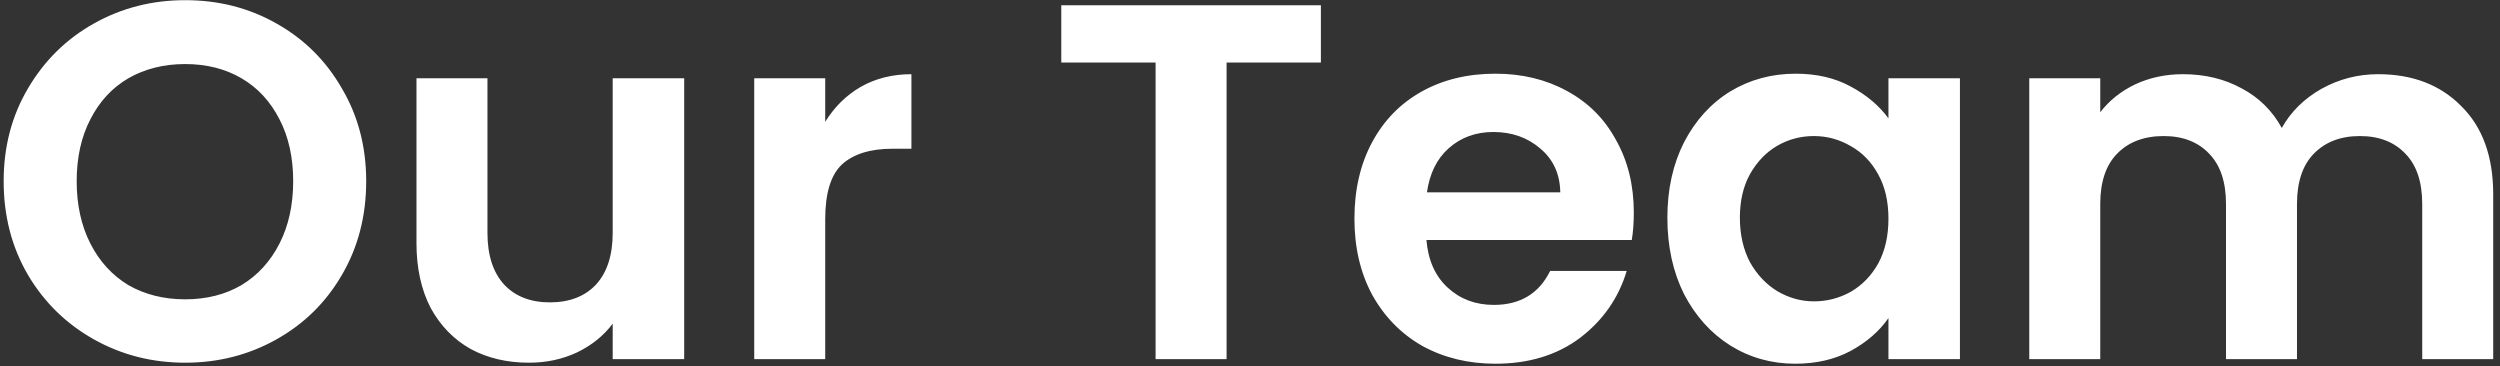 <svg width="355" height="52" viewBox="0 0 355 52" fill="none" xmlns="http://www.w3.org/2000/svg">
<rect x="0" y="0" width="355" height="52" fill="#333333" stroke="none"/>
<path d="M26.296 51.504C21.592 51.504 17.272 50.4 13.336 48.192C9.4 45.984 6.28 42.936 3.976 39.048C1.672 35.112 0.52 30.672 0.52 25.728C0.52 20.832 1.672 16.44 3.976 12.552C6.28 8.616 9.4 5.544 13.336 3.336C17.272 1.128 21.592 0.024 26.296 0.024C31.048 0.024 35.368 1.128 39.256 3.336C43.192 5.544 46.288 8.616 48.544 12.552C50.848 16.44 52 20.832 52 25.728C52 30.672 50.848 35.112 48.544 39.048C46.288 42.936 43.192 45.984 39.256 48.192C35.32 50.4 31 51.504 26.296 51.504ZM26.296 42.504C29.32 42.504 31.984 41.832 34.288 40.488C36.592 39.096 38.392 37.128 39.688 34.584C40.984 32.04 41.632 29.088 41.632 25.728C41.632 22.368 40.984 19.44 39.688 16.944C38.392 14.4 36.592 12.456 34.288 11.112C31.984 9.768 29.32 9.096 26.296 9.096C23.272 9.096 20.584 9.768 18.232 11.112C15.928 12.456 14.128 14.4 12.832 16.944C11.536 19.44 10.888 22.368 10.888 25.728C10.888 29.088 11.536 32.04 12.832 34.584C14.128 37.128 15.928 39.096 18.232 40.488C20.584 41.832 23.272 42.504 26.296 42.504ZM97.155 11.112V51H87.003V45.96C85.707 47.688 84.003 49.056 81.891 50.064C79.827 51.024 77.571 51.504 75.123 51.504C72.003 51.504 69.243 50.856 66.843 49.56C64.443 48.216 62.547 46.272 61.155 43.728C59.811 41.136 59.139 38.064 59.139 34.512V11.112H69.219V33.072C69.219 36.24 70.011 38.688 71.595 40.416C73.179 42.096 75.339 42.936 78.075 42.936C80.859 42.936 83.043 42.096 84.627 40.416C86.211 38.688 87.003 36.24 87.003 33.072V11.112H97.155ZM117.181 17.304C118.477 15.192 120.157 13.536 122.221 12.336C124.333 11.136 126.733 10.536 129.421 10.536V21.12H126.757C123.589 21.12 121.189 21.864 119.557 23.352C117.973 24.84 117.181 27.432 117.181 31.128V51H107.101V11.112H117.181V17.304ZM187.566 0.744V8.88H174.174V51H164.094V8.88H150.702V0.744H187.566ZM232.001 30.192C232.001 31.632 231.905 32.928 231.713 34.08H202.553C202.793 36.96 203.801 39.216 205.577 40.848C207.353 42.48 209.537 43.296 212.129 43.296C215.873 43.296 218.537 41.688 220.121 38.472H230.993C229.841 42.312 227.633 45.48 224.369 47.976C221.105 50.424 217.097 51.648 212.345 51.648C208.505 51.648 205.049 50.808 201.977 49.128C198.953 47.4 196.577 44.976 194.849 41.856C193.169 38.736 192.329 35.136 192.329 31.056C192.329 26.928 193.169 23.304 194.849 20.184C196.529 17.064 198.881 14.664 201.905 12.984C204.929 11.304 208.409 10.464 212.345 10.464C216.137 10.464 219.521 11.28 222.497 12.912C225.521 14.544 227.849 16.872 229.481 19.896C231.161 22.872 232.001 26.304 232.001 30.192ZM221.561 27.312C221.513 24.72 220.577 22.656 218.753 21.12C216.929 19.536 214.697 18.744 212.057 18.744C209.561 18.744 207.449 19.512 205.721 21.048C204.041 22.536 203.009 24.624 202.625 27.312H221.561ZM236.767 30.912C236.767 26.88 237.559 23.304 239.143 20.184C240.775 17.064 242.959 14.664 245.695 12.984C248.479 11.304 251.575 10.464 254.983 10.464C257.959 10.464 260.551 11.064 262.759 12.264C265.015 13.464 266.815 14.976 268.159 16.8V11.112H278.311V51H268.159V45.168C266.863 47.04 265.063 48.6 262.759 49.848C260.503 51.048 257.887 51.648 254.911 51.648C251.551 51.648 248.479 50.784 245.695 49.056C242.959 47.328 240.775 44.904 239.143 41.784C237.559 38.616 236.767 34.992 236.767 30.912ZM268.159 31.056C268.159 28.608 267.679 26.52 266.719 24.792C265.759 23.016 264.463 21.672 262.831 20.76C261.199 19.8 259.447 19.32 257.575 19.32C255.703 19.32 253.975 19.776 252.391 20.688C250.807 21.6 249.511 22.944 248.503 24.72C247.543 26.448 247.063 28.512 247.063 30.912C247.063 33.312 247.543 35.424 248.503 37.248C249.511 39.024 250.807 40.392 252.391 41.352C254.023 42.312 255.751 42.792 257.575 42.792C259.447 42.792 261.199 42.336 262.831 41.424C264.463 40.464 265.759 39.12 266.719 37.392C267.679 35.616 268.159 33.504 268.159 31.056ZM337.692 10.536C342.588 10.536 346.524 12.048 349.5 15.072C352.524 18.048 354.036 22.224 354.036 27.6V51H343.956V28.968C343.956 25.848 343.164 23.472 341.58 21.84C339.996 20.16 337.836 19.32 335.1 19.32C332.364 19.32 330.18 20.16 328.548 21.84C326.964 23.472 326.172 25.848 326.172 28.968V51H316.092V28.968C316.092 25.848 315.3 23.472 313.716 21.84C312.132 20.16 309.972 19.32 307.236 19.32C304.452 19.32 302.244 20.16 300.612 21.84C299.028 23.472 298.236 25.848 298.236 28.968V51H288.156V11.112H298.236V15.936C299.532 14.256 301.188 12.936 303.204 11.976C305.268 11.016 307.524 10.536 309.972 10.536C313.092 10.536 315.876 11.208 318.324 12.552C320.772 13.848 322.668 15.72 324.012 18.168C325.308 15.864 327.18 14.016 329.628 12.624C332.124 11.232 334.812 10.536 337.692 10.536Z" fill="white"/>
</svg>
